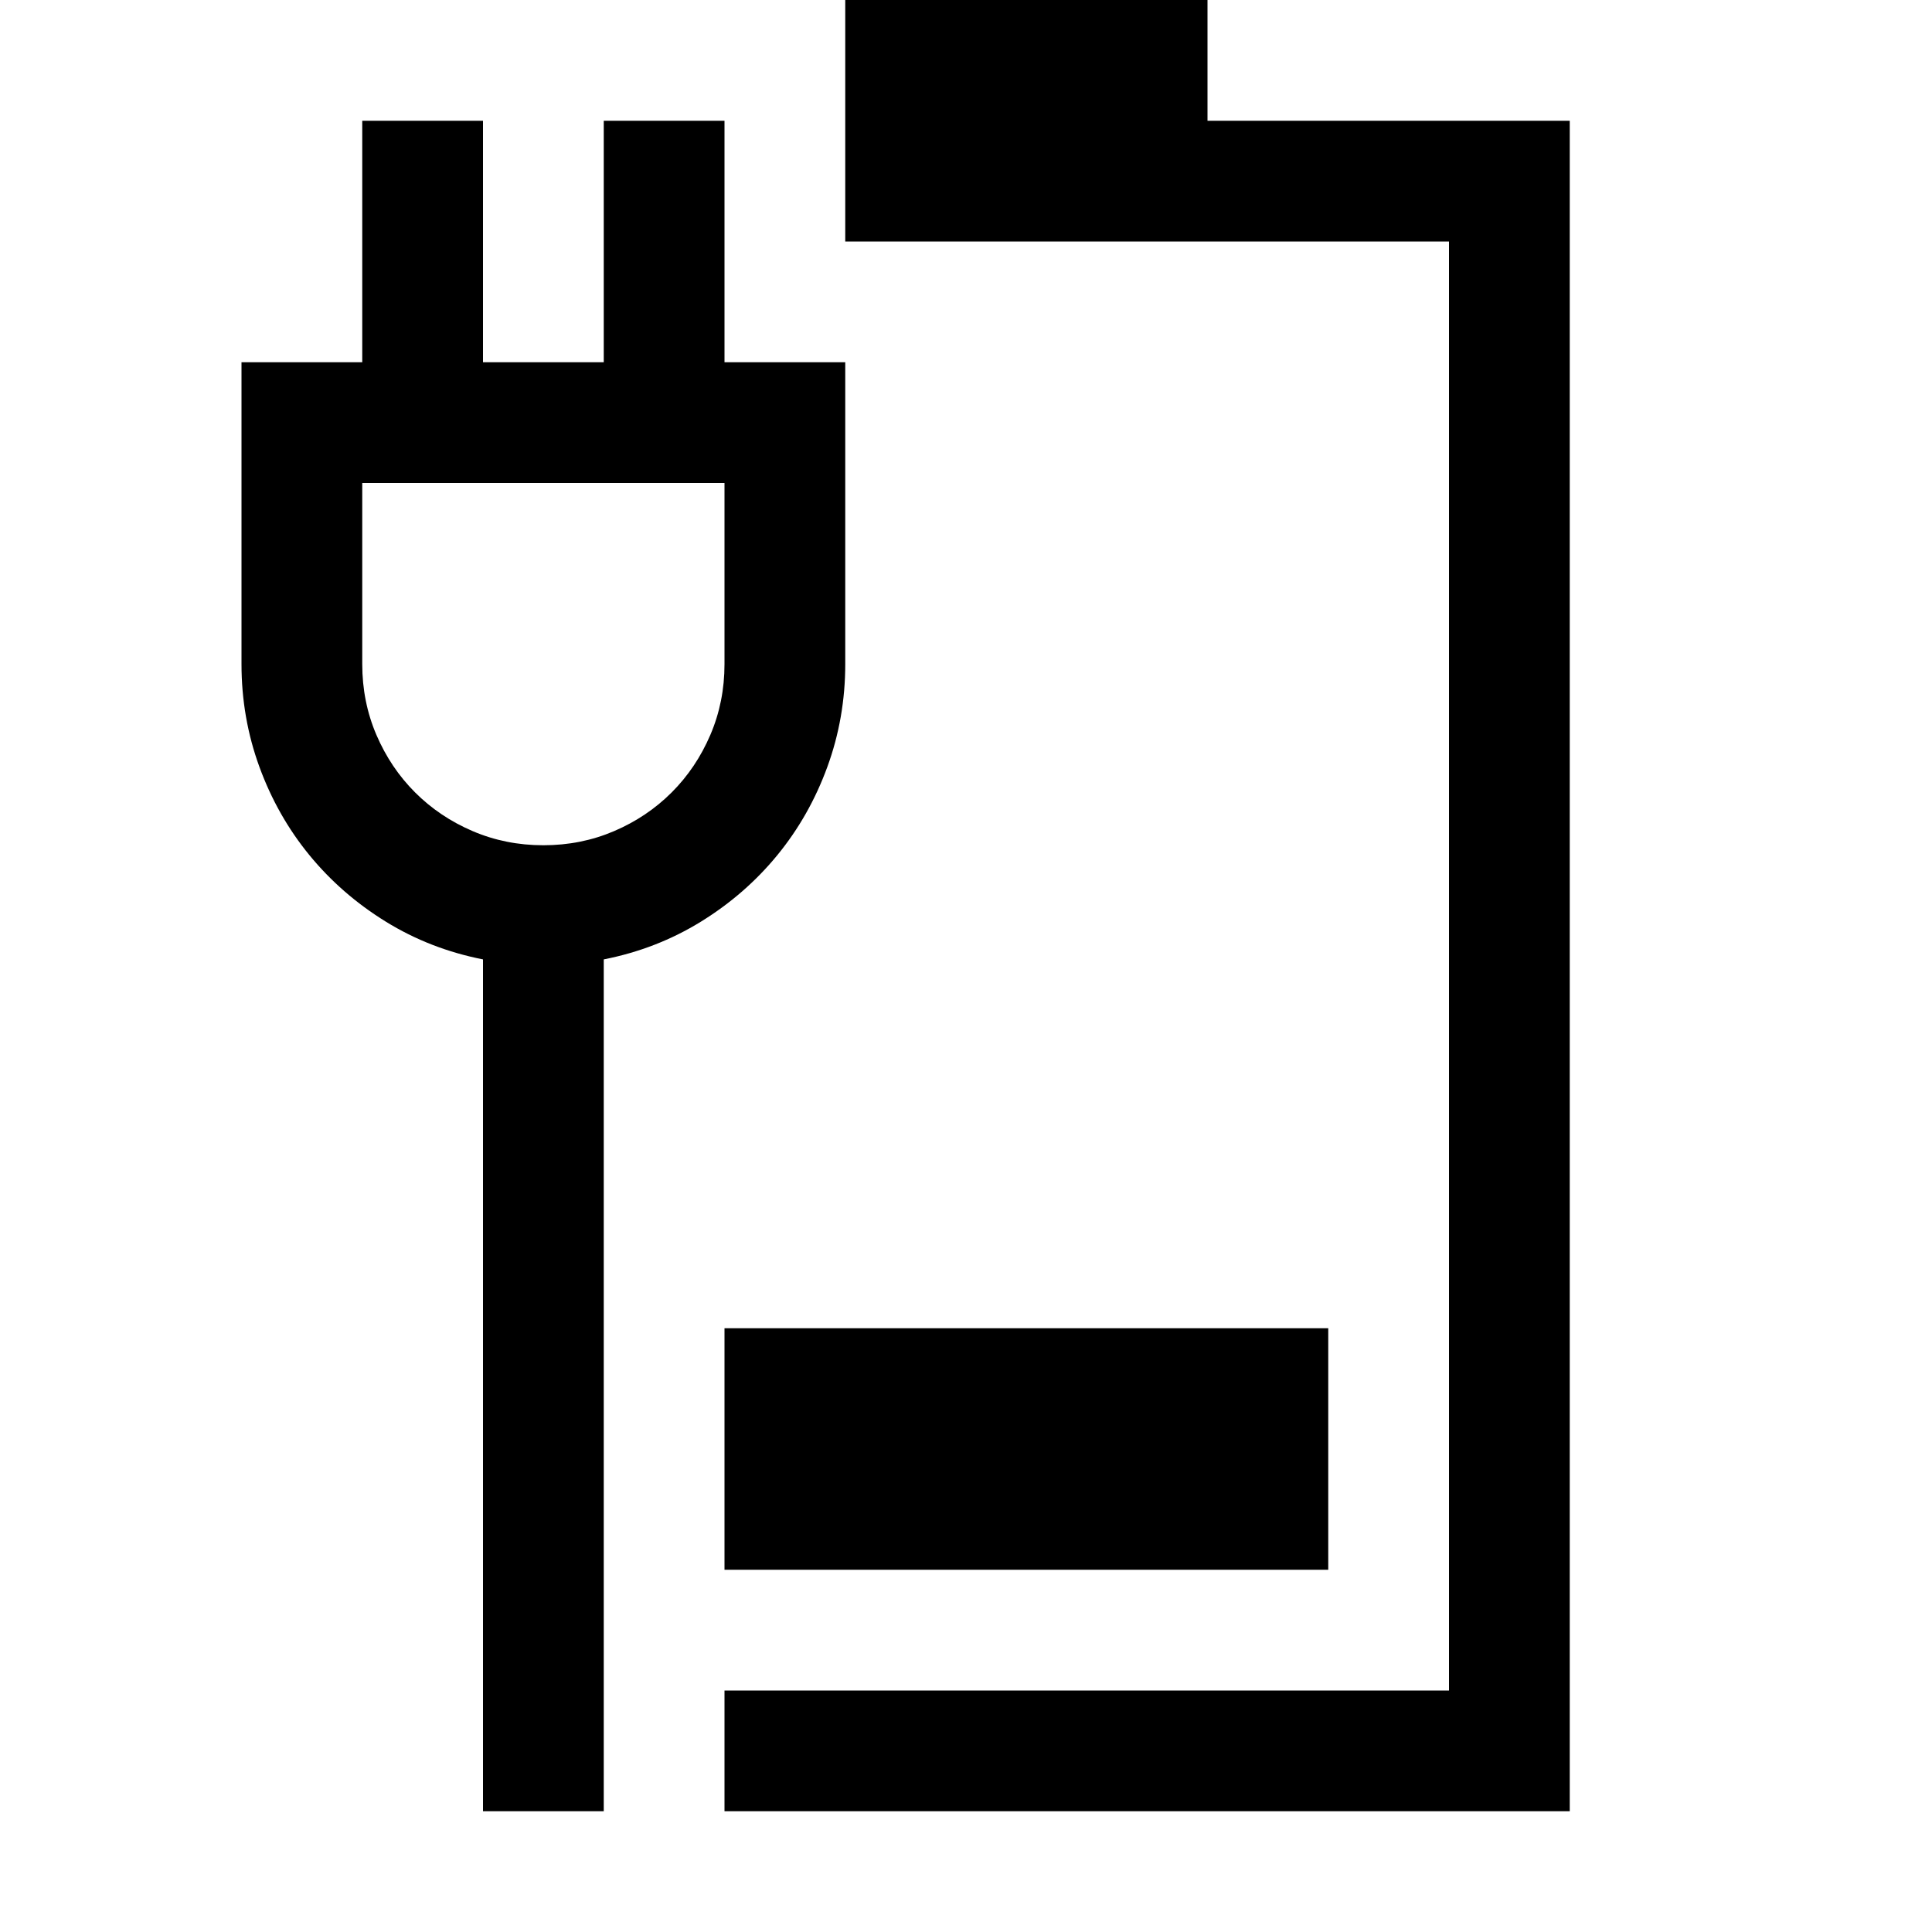 <svg xmlns="http://www.w3.org/2000/svg" viewBox="0 0 2048 2048" height="1em" width="1em">
  <path d="M768 1408h640v256H768v-256zm896-1280v1792H768v-128h768V256H896V0h384v128h384zM896 704q0 57-19 109t-53 93.5-81 70.5-103 40v903H512v-903q-56-11-103-40t-81-70.5-53-93.5-19-109V384h128V128h128v256h128V128h128v256h128v320zM768 512H384v192q0 40 15 75t41 61 61 41 75 15 75-15 61-41 41-61 15-75V512z"/>
</svg>
